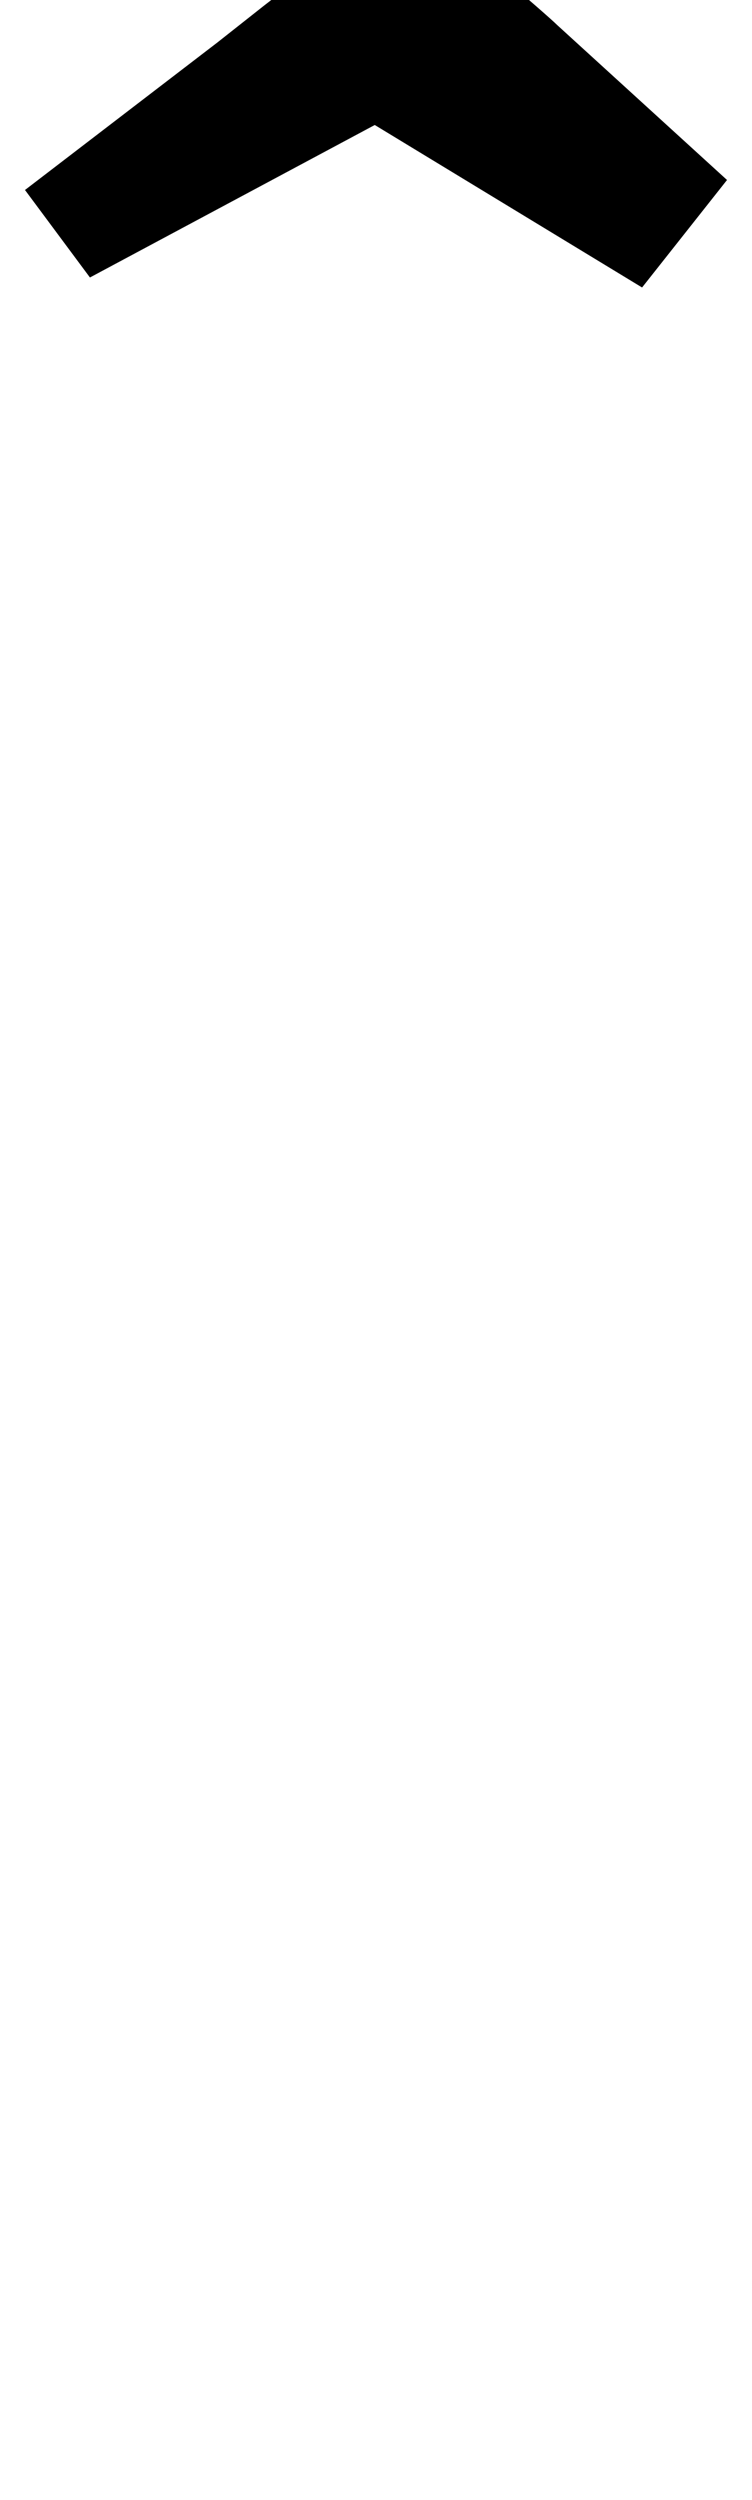 <?xml version="1.0" standalone="no"?>
<!DOCTYPE svg PUBLIC "-//W3C//DTD SVG 1.1//EN" "http://www.w3.org/Graphics/SVG/1.1/DTD/svg11.dtd" >
<svg xmlns="http://www.w3.org/2000/svg" xmlns:xlink="http://www.w3.org/1999/xlink" version="1.1" viewBox="-224 0 301 1000">
  <g transform="matrix(1 0 0 -1 0 800)">
   <path fill="currentColor"
d="M0 685zM-188 689l-26 35l77 59l19 15q22 17 36 27t20 10q9 0 33.5 -21t27.5 -24l68 -62l-34 -43l-107 65z" />
  </g>

</svg>
